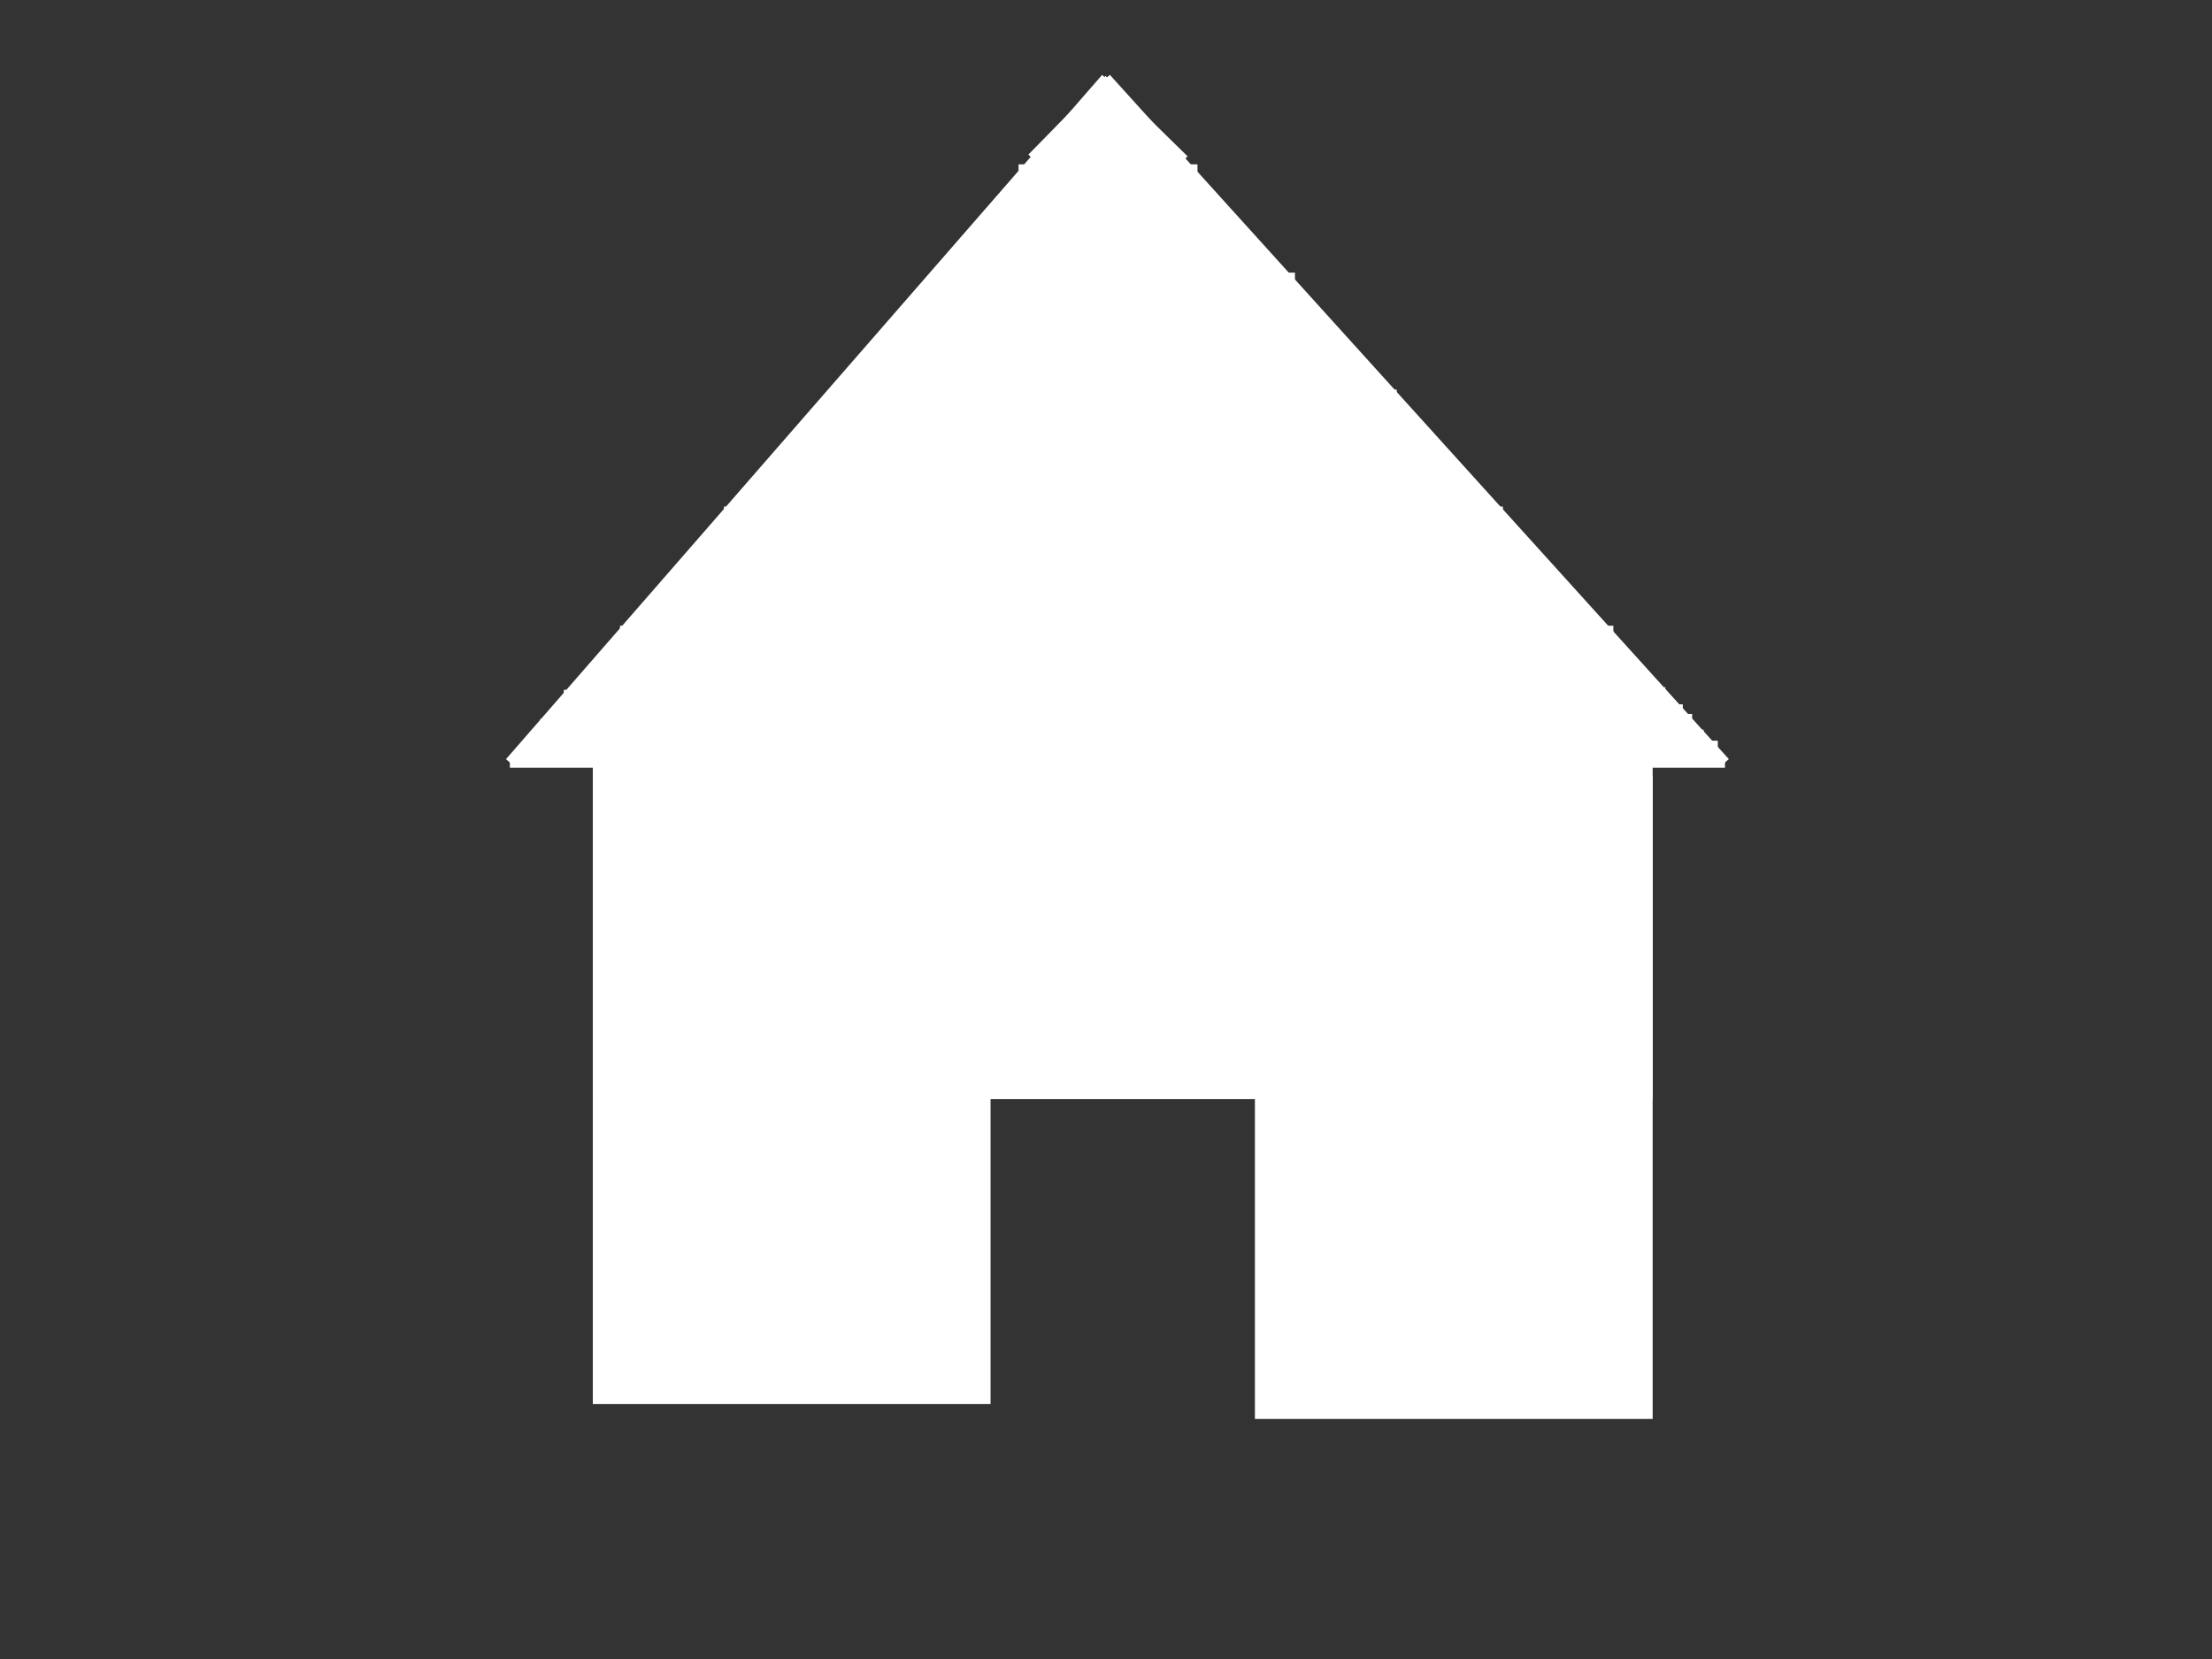 <svg id="ezMVChKqLT91" xmlns="http://www.w3.org/2000/svg" xmlns:xlink="http://www.w3.org/1999/xlink" viewBox="0 0 640 480" shape-rendering="geometricPrecision" text-rendering="geometricPrecision"><rect x="0" y="0" width="640" height="480" fill="#333333" stroke="none"/><rect width="114.081" height="185.112" rx="0" ry="0" transform="translate(172.018 220.628)" fill="#fff" stroke="#fff"/><rect width="114.081" height="185.112" rx="0" ry="0" transform="translate(363.587 224.933)" fill="#fff" stroke="#fff"/><rect width="305.65" height="96.861" rx="0" ry="0" transform="translate(172.018 220.628)" fill="#fff" stroke="#fff"/><line x1="0" y1="98.982" x2="0" y2="-98.982" transform="translate(320 121.645)" fill="#fff" stroke="#fff" stroke-width="3"/><line x1="-175.779" y1="0" x2="175.779" y2="0" transform="translate(323.307 220.628)" fill="#fff" stroke="#fff" stroke-width="3"/><line x1="-86.236" y1="98.982" x2="86.236" y2="-98.982" transform="translate(233.764 121.645)" fill="#fff" stroke="#fff" stroke-width="3"/><line x1="-89.543" y1="-98.982" x2="89.543" y2="98.982" transform="translate(409.543 121.645)" fill="#fff" stroke="#fff" stroke-width="3"/><rect width="286.417" height="39.088" rx="0" ry="0" transform="translate(179.883 181.54)" fill="#fff" stroke="#fff"/><rect width="224.371" height="34.47" rx="0" ry="0" transform="translate(209.966 147.07)" fill="#fff" stroke="#fff"/><rect width="50.765" height="99.024" rx="0" ry="0" transform="translate(295.202 48.046)" fill="#fff" stroke="#fff"/><rect width="104.038" height="67.687" rx="0" ry="0" transform="translate(270.132 79.383)" fill="#fff" stroke="#fff"/><rect width="27.576" height="33.844" rx="0" ry="0" transform="translate(242.556 113.226)" fill="#fff" stroke="#fff"/><rect width="29.456" height="33.844" rx="0" ry="0" transform="translate(374.17 113.226)" fill="#fff" stroke="#fff"/><rect width="30.083" height="163.693" rx="0" ry="0" transform="matrix(.754 0.657-.863 0.991 307.757 38.674)" fill="#fff" stroke="#fff"/><rect width="30.083" height="163.693" rx="0" ry="0" transform="matrix(.741-.672 0.882 0.974 310.927 58.877)" fill="#fff" stroke="#fff"/><rect width="32.246" height="30.887" rx="0" ry="0" transform="matrix(.714 0.7-.7 0.714 319.87 22.663)" fill="#fff" stroke="#fff"/><rect width="37.604" height="34.47" rx="0" ry="0" transform="matrix(.672-.014 0.013 0.602 163.458 199.888)" fill="#fff" stroke="#fff"/><rect width="64" height="48" rx="0" ry="0" transform="matrix(.276-.003 0.001 0.119 150.44 215.694)" fill="#fff" stroke="#fff"/><rect width="64" height="48" rx="0" ry="0" transform="matrix(.276-.003 0.001 0.119 153.462 212.018)" fill="#fff" stroke="#fff"/><rect width="64" height="48" rx="0" ry="0" transform="matrix(.362-.003 0.001 0.158 156.486 208.126)" fill="#fff" stroke="#fff"/><rect width="64" height="48" rx="0" ry="0" transform="matrix(.276-.003 0.001 0.119 160.103 204.288)" fill="#fff" stroke="#fff"/><rect width="30.788" height="17.106" rx="0" ry="0" transform="matrix(.738 0 0 1.262 455.379 198.5)" fill="#fff" stroke="#fff"/><rect width="18.405" height="12.718" rx="0" ry="0" transform="matrix(1 0 0 0.554 474.014 211.421)" fill="#fff" stroke="#fff"/><rect width="8.949" height="5.656" rx="0" ry="0" transform="matrix(2 0 0 0.973 478.115 214.786)" fill="#fff" stroke="#fff"/><rect width="12.838" height="2.64" rx="0" ry="0" transform="matrix(1 0 0 1.872 476.245 207.518)" fill="#fff" stroke="#fff"/><rect width="8.724" height="3.856" rx="0" ry="0" transform="translate(477.668 204.288)" fill="#fff" stroke="#fff"/><rect width="5.102" height="4.938" rx="0" ry="0" transform="translate(476.245 199.351)" fill="#fff" stroke="#fff"/><rect width="2.383" height="2.967" rx="0" ry="0" transform="translate(480.281 201.82)" fill="#fff" stroke="#fff"/></svg>